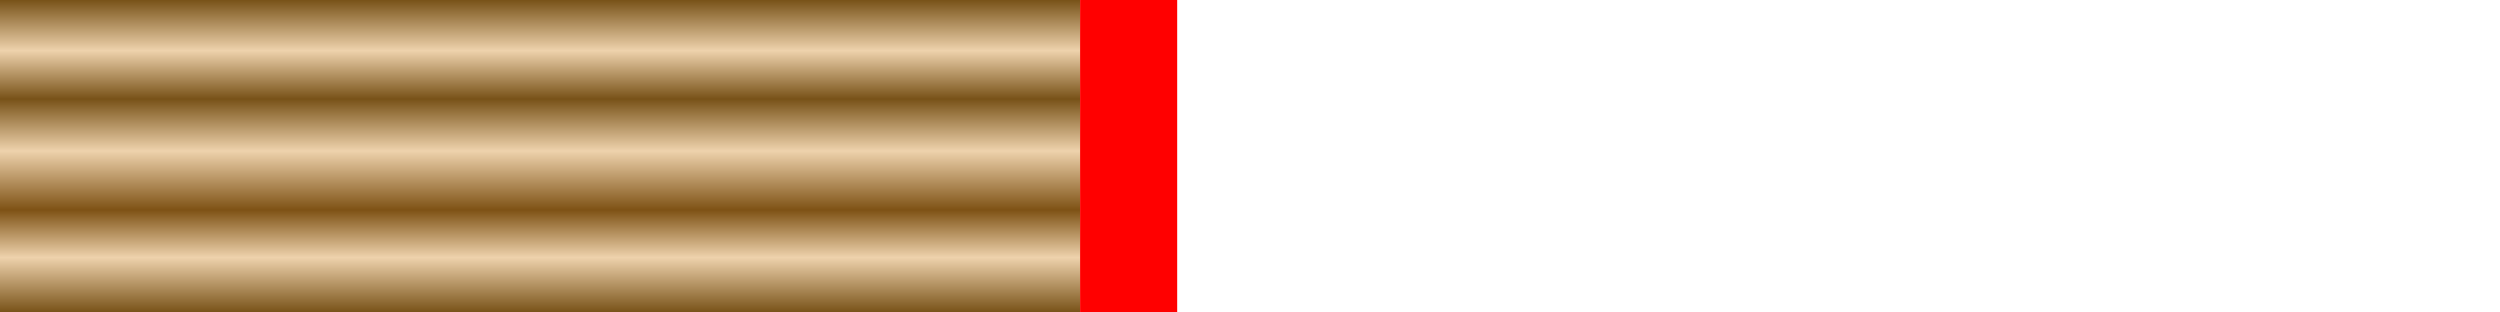 <?xml version="1.0" encoding="UTF-8" standalone="no"?>
<!-- Created with Inkscape (http://www.inkscape.org/) -->

<svg
   width="512"
   height="64"
   viewBox="0 0 135.467 16.933"
   version="1.1"
   id="svg5"
   inkscape:version="1.2.2 (732a01da63, 2022-12-09)"
   sodipodi:docname="Primer.svg"
   inkscape:export-filename="Primer.png"
   inkscape:export-xdpi="96"
   inkscape:export-ydpi="96"
   xmlns:inkscape="http://www.inkscape.org/namespaces/inkscape"
   xmlns:sodipodi="http://sodipodi.sourceforge.net/DTD/sodipodi-0.dtd"
   xmlns:xlink="http://www.w3.org/1999/xlink"
   xmlns="http://www.w3.org/2000/svg"
   xmlns:svg="http://www.w3.org/2000/svg">
  <sodipodi:namedview
     id="namedview7"
     pagecolor="#ffffff"
     bordercolor="#666666"
     borderopacity="1.0"
     inkscape:showpageshadow="2"
     inkscape:pageopacity="0.0"
     inkscape:pagecheckerboard="true"
     inkscape:deskcolor="#d1d1d1"
     inkscape:document-units="px"
     showgrid="false"
     inkscape:zoom="1.609375"
     inkscape:cx="193.86408"
     inkscape:cy="29.825243"
     inkscape:window-width="1920"
     inkscape:window-height="1027"
     inkscape:window-x="-8"
     inkscape:window-y="-8"
     inkscape:window-maximized="1"
     inkscape:current-layer="layer1" />
  <defs
     id="defs2">
    <linearGradient
       inkscape:collect="always"
       id="linearGradient702">
      <stop
         style="stop-color:#785218;stop-opacity:1;"
         offset="0"
         id="stop698" />
      <stop
         style="stop-color:#eed2ac;stop-opacity:1;"
         offset="0.162"
         id="stop797" />
      <stop
         style="stop-color:#785218;stop-opacity:1;"
         offset="0.317"
         id="stop1355" />
      <stop
         style="stop-color:#eed2ac;stop-opacity:1;"
         offset="0.483"
         id="stop795" />
      <stop
         style="stop-color:#7e5215;stop-opacity:1;"
         offset="0.672"
         id="stop1353" />
      <stop
         style="stop-color:#eed2ac;stop-opacity:1;"
         offset="0.824"
         id="stop793" />
      <stop
         style="stop-color:#785218;stop-opacity:1;"
         offset="1"
         id="stop700" />
    </linearGradient>
    <linearGradient
       inkscape:collect="always"
       xlink:href="#linearGradient702"
       id="linearGradient704"
       x1="0"
       y1="59.842"
       x2="135.467"
       y2="59.842"
       gradientUnits="userSpaceOnUse"
       gradientTransform="matrix(0.125,0,0,0.432,-1.3556763e-5,-58.527)" />
  </defs>
  <g
     inkscape:label="Layer 1"
     inkscape:groupmode="layer"
     id="layer1">
    <rect
       style="fill:url(#linearGradient704);fill-opacity:1;stroke-width:0.061"
       id="rect382"
       width="16.933"
       height="58.527"
       x="0"
       y="-58.527"
       transform="rotate(90)" />
    <rect
       style="fill:#ff0000;fill-opacity:1;stroke-width:0.265"
       id="rect2959"
       width="16.933"
       height="5.261"
       x="0"
       y="-63.788"
       transform="rotate(90)" />
  </g>
</svg>

